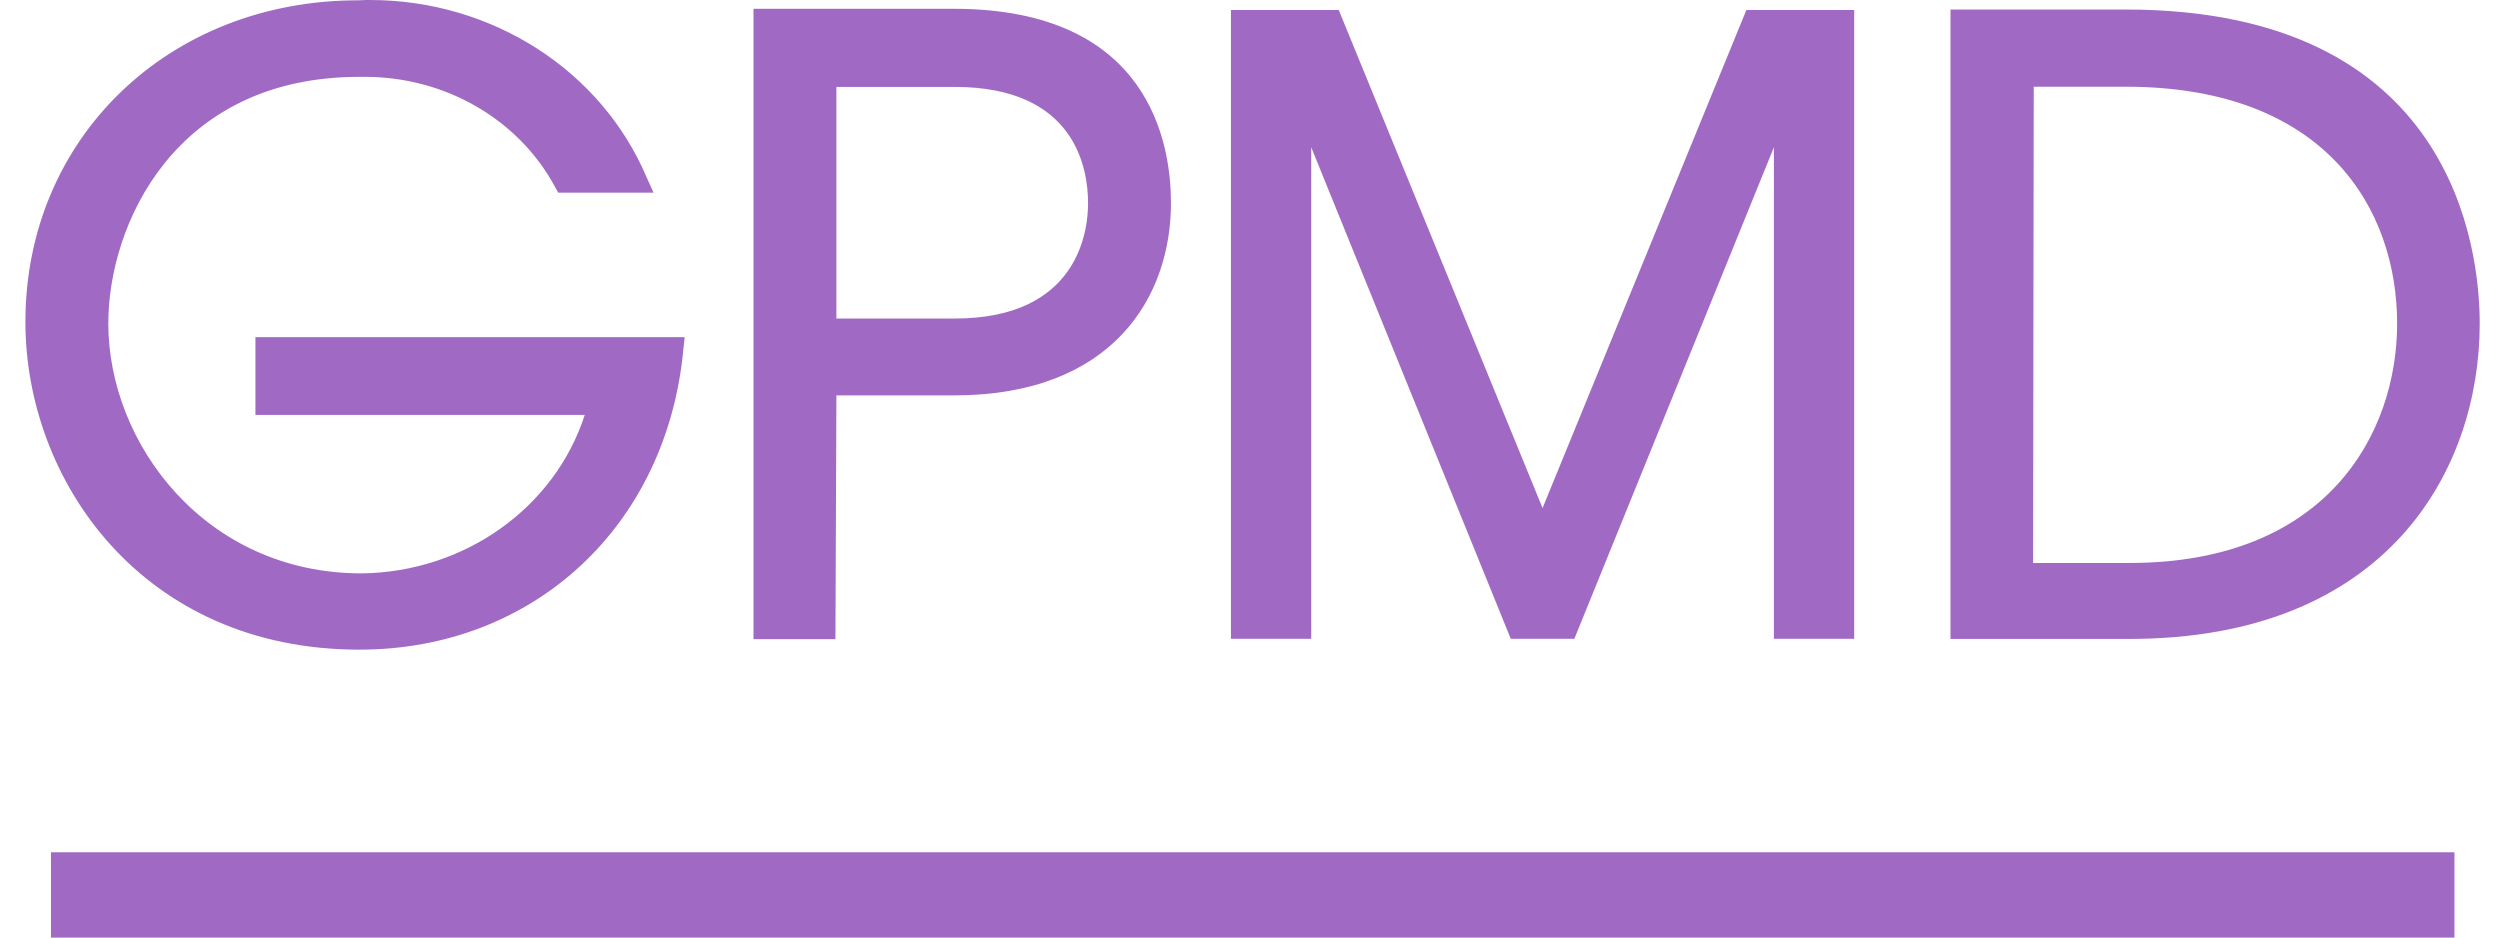 <?xml version="1.0" encoding="UTF-8"?> <svg xmlns="http://www.w3.org/2000/svg" width="80" height="30" viewBox="0 0 80 30" fill="none"> <path fill-rule="evenodd" clip-rule="evenodd" d="M11.498 20.789C17.077 20.789 21.344 16.834 21.869 11.166L21.91 10.788H8.174V13.278H18.712C17.748 16.256 14.864 18.308 11.572 18.348C6.57 18.348 3.466 14.194 3.466 10.35C3.466 7.182 5.605 2.46 11.488 2.46H11.687C14.245 2.46 16.594 3.815 17.758 5.977L17.863 6.166H20.914L20.694 5.678C19.237 2.241 15.735 0 11.834 0C11.719 0 11.593 0 11.477 0.01C5.406 0 0.813 4.413 0.813 10.3C0.813 15.39 4.567 20.789 11.498 20.789ZM78.543 27.273H1.631V30.003H78.543V27.273ZM30.55 2.781H26.765V10.193H30.55C34.514 10.193 34.818 7.374 34.818 6.507C34.818 5.381 34.409 2.781 30.55 2.781ZM30.519 12.653H26.765L26.734 20.452H24.112V0.281H30.519C36.821 0.281 37.471 4.634 37.471 6.497C37.471 9.475 35.636 12.653 30.519 12.653ZM41.959 4.713L48.345 20.442H50.379L56.765 4.713V20.442H59.334V0.32H55.884L49.362 16.258L42.84 0.32H39.39V20.442H41.959V4.713ZM68.026 2.775H65.08L65.059 18.015H68.142C74.465 18.015 76.708 13.872 76.708 10.355C76.708 6.69 74.422 2.775 68.026 2.775ZM68.026 0.305C78.533 0.305 79.351 7.995 79.351 10.355C79.351 15.007 76.425 20.446 68.131 20.446H62.416V0.305H68.026Z" fill="#A06AC4"></path> </svg> 